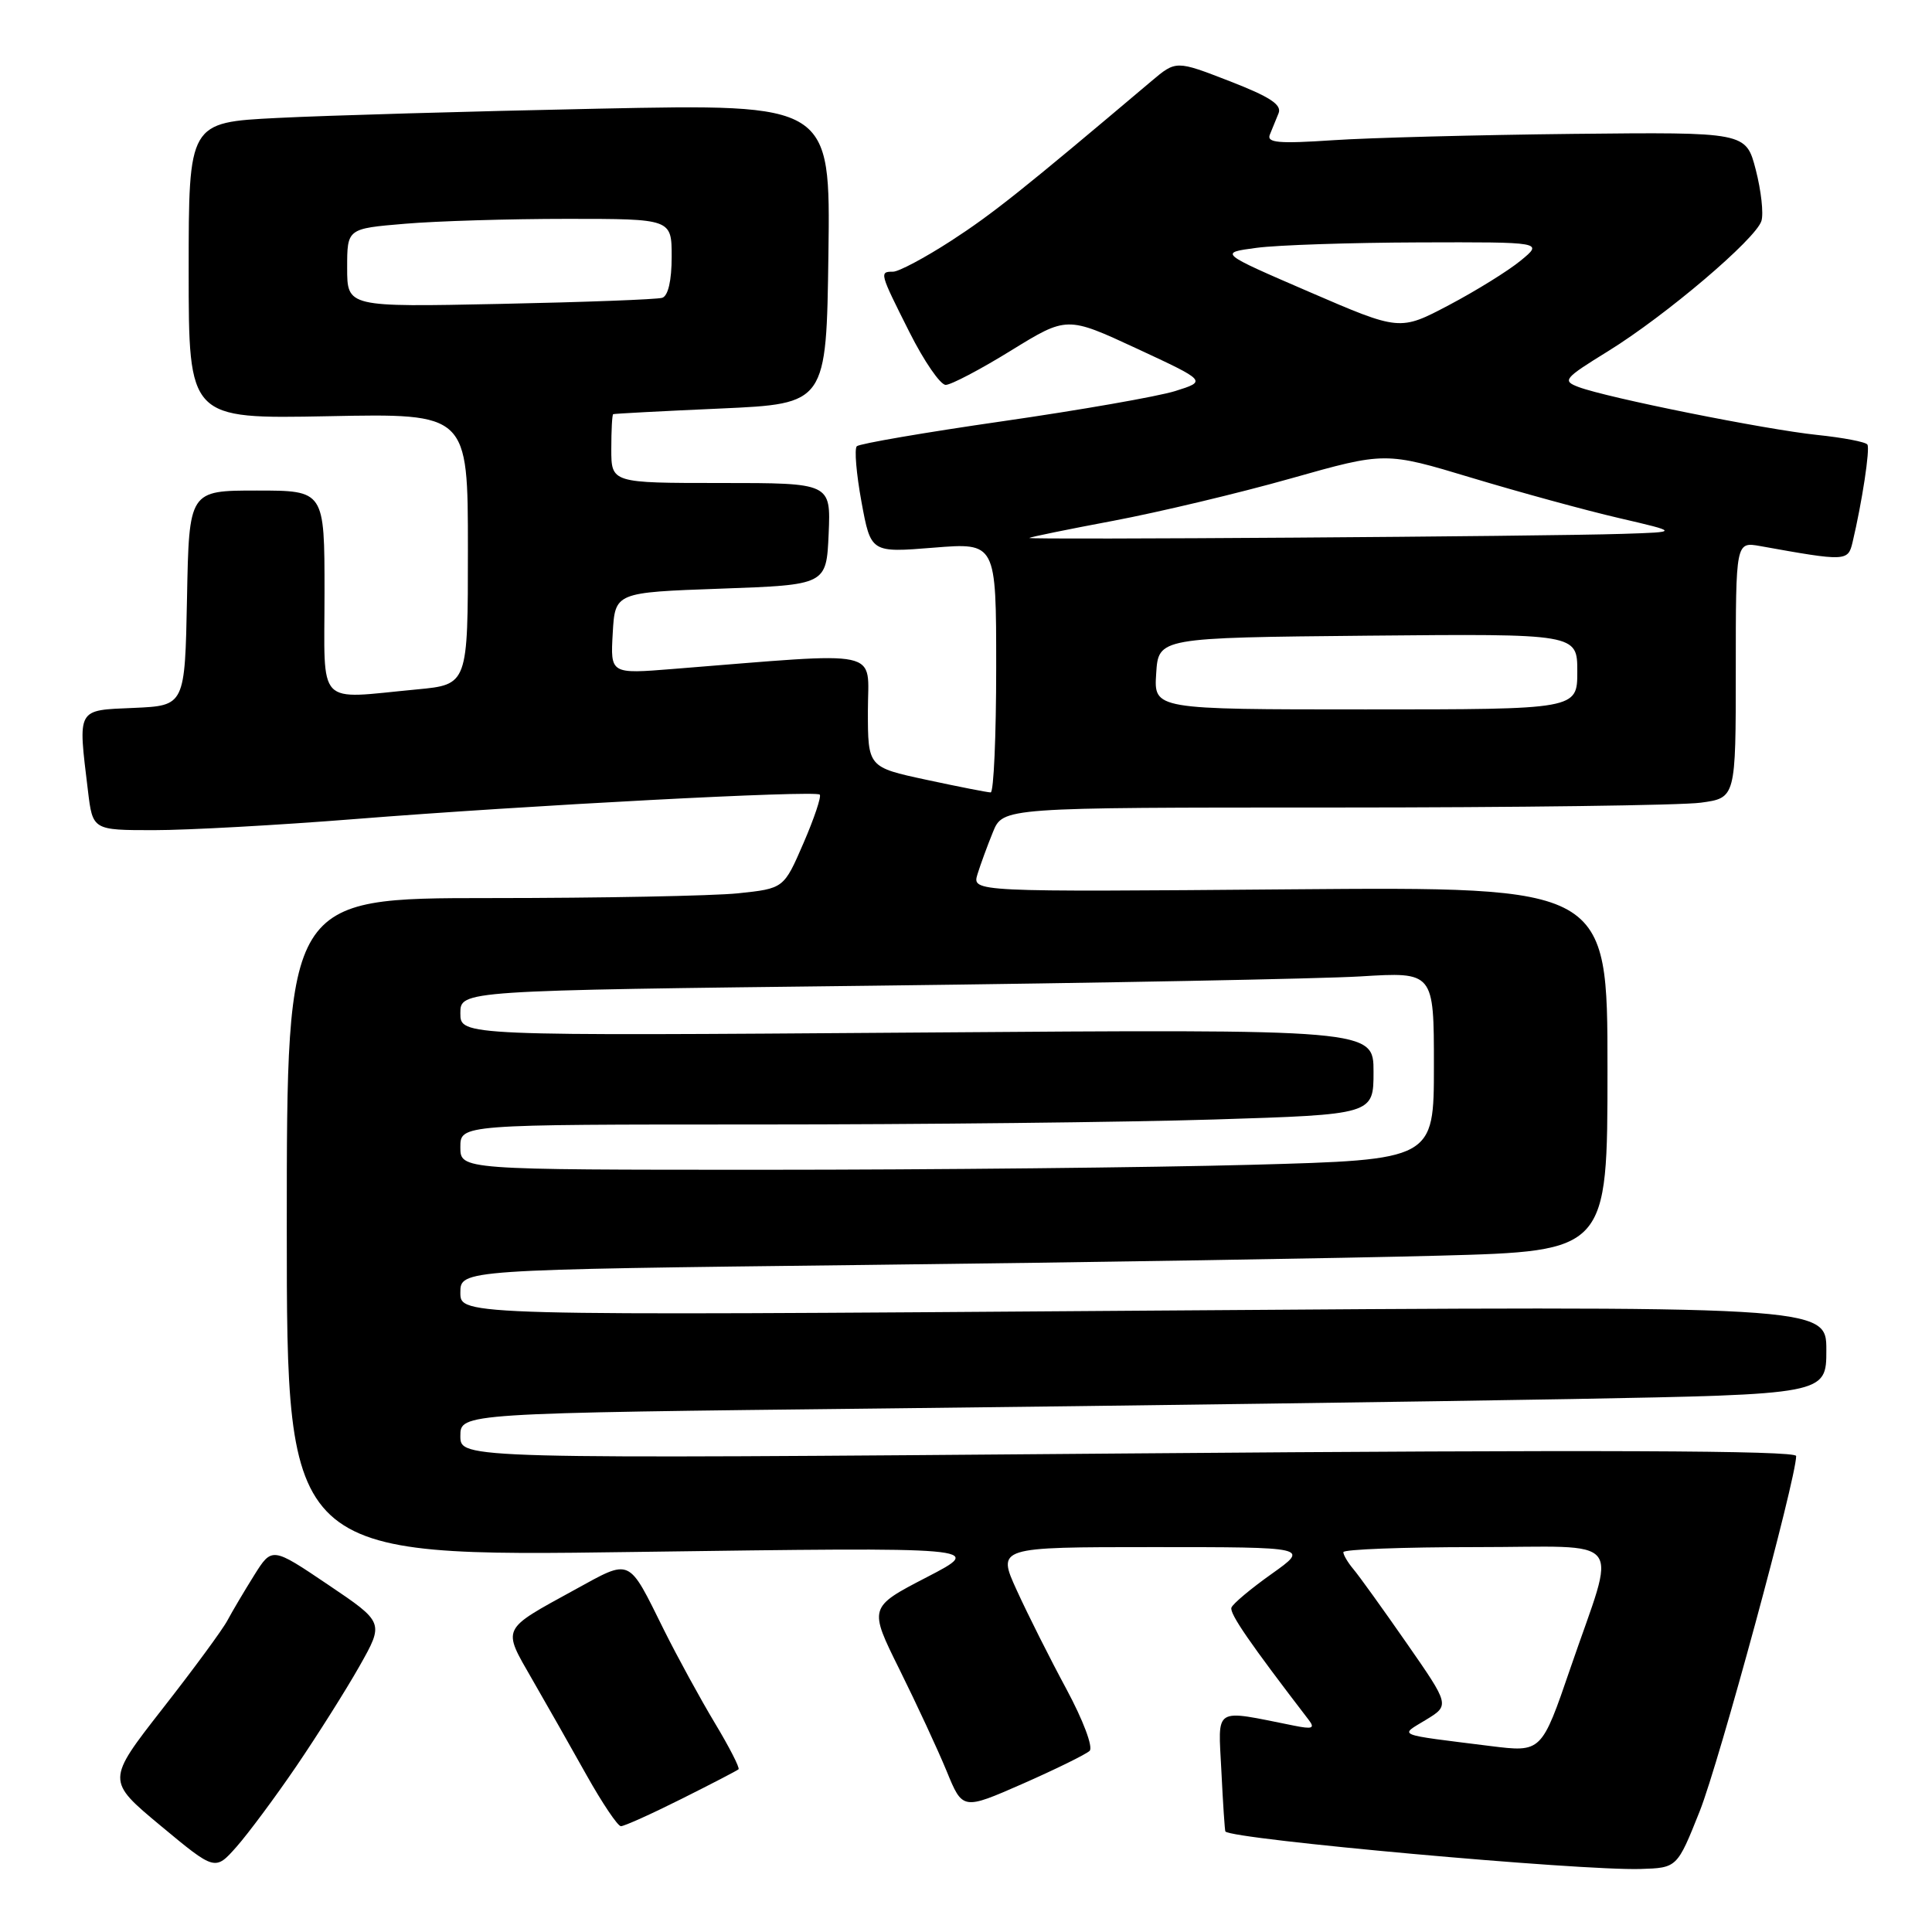 <?xml version="1.0" encoding="UTF-8" standalone="no"?>
<!DOCTYPE svg PUBLIC "-//W3C//DTD SVG 1.1//EN" "http://www.w3.org/Graphics/SVG/1.1/DTD/svg11.dtd" >
<svg xmlns="http://www.w3.org/2000/svg" xmlns:xlink="http://www.w3.org/1999/xlink" version="1.1" viewBox="0 0 256 256">
 <g >
 <path fill="currentColor"
d=" M 39.27 234.03 C 42.06 229.93 45.83 223.96 47.63 220.78 C 50.90 214.99 50.90 214.99 43.47 209.98 C 36.04 204.97 36.04 204.97 33.68 208.73 C 32.38 210.81 30.79 213.49 30.15 214.69 C 29.52 215.90 25.64 221.17 21.54 226.41 C 14.10 235.94 14.10 235.94 21.30 241.93 C 28.50 247.91 28.50 247.91 31.34 244.71 C 32.90 242.94 36.47 238.14 39.27 234.03 Z  M 225.22 240.00 C 227.79 233.55 238.00 195.94 238.00 192.93 C 238.00 192.19 211.26 192.09 149.50 192.59 C 61.00 193.31 61.00 193.31 61.00 190.28 C 61.00 187.25 61.00 187.25 117.75 186.62 C 148.96 186.27 189.69 185.71 208.25 185.38 C 242.00 184.76 242.00 184.76 242.00 178.89 C 242.00 173.02 242.00 173.02 151.50 173.67 C 61.00 174.33 61.00 174.33 61.00 171.28 C 61.00 168.24 61.00 168.24 114.75 167.61 C 144.31 167.27 178.51 166.71 190.75 166.38 C 213.00 165.78 213.00 165.78 213.00 141.64 C 213.00 117.50 213.00 117.50 170.90 117.84 C 128.81 118.19 128.81 118.19 129.52 115.84 C 129.92 114.55 130.84 112.04 131.57 110.25 C 132.90 107.00 132.90 107.00 176.81 107.00 C 200.96 107.00 222.81 106.71 225.36 106.36 C 230.00 105.73 230.00 105.73 230.00 88.75 C 230.00 71.78 230.00 71.78 233.25 72.36 C 244.59 74.40 244.87 74.39 245.47 71.87 C 246.73 66.56 247.81 59.49 247.44 58.91 C 247.23 58.56 244.23 57.99 240.78 57.63 C 233.94 56.92 212.92 52.70 209.16 51.28 C 206.97 50.45 207.22 50.15 213.07 46.54 C 220.71 41.82 232.66 31.67 233.40 29.27 C 233.70 28.29 233.36 25.25 232.65 22.50 C 231.35 17.50 231.35 17.50 208.42 17.74 C 195.82 17.88 181.50 18.25 176.61 18.58 C 169.42 19.06 167.82 18.92 168.26 17.84 C 168.56 17.10 169.08 15.82 169.42 15.00 C 169.87 13.87 168.26 12.82 162.92 10.75 C 155.83 8.00 155.83 8.00 152.57 10.75 C 135.54 25.14 131.48 28.38 125.99 31.93 C 122.53 34.17 119.08 36.00 118.34 36.00 C 116.50 36.00 116.54 36.13 120.51 44.02 C 122.44 47.86 124.60 51.00 125.31 51.00 C 126.01 51.00 129.92 48.95 133.98 46.44 C 141.37 41.89 141.37 41.89 150.64 46.19 C 159.91 50.50 159.91 50.50 155.71 51.82 C 153.39 52.54 143.10 54.34 132.83 55.82 C 122.56 57.30 113.88 58.79 113.53 59.13 C 113.19 59.48 113.47 62.79 114.15 66.50 C 115.39 73.24 115.39 73.24 123.70 72.57 C 132.00 71.90 132.00 71.90 132.00 88.45 C 132.00 97.55 131.67 105.00 131.27 105.00 C 130.87 105.00 127.05 104.25 122.77 103.33 C 115.00 101.66 115.00 101.66 115.00 94.18 C 115.00 85.85 117.52 86.39 89.19 88.64 C 80.88 89.31 80.88 89.31 81.19 83.90 C 81.50 78.50 81.50 78.50 95.50 78.00 C 109.50 77.50 109.50 77.50 109.80 70.75 C 110.09 64.00 110.09 64.00 95.55 64.00 C 81.00 64.00 81.00 64.00 81.00 59.50 C 81.00 57.02 81.11 54.95 81.25 54.88 C 81.39 54.81 87.80 54.47 95.50 54.13 C 109.50 53.50 109.50 53.50 109.77 33.63 C 110.04 13.77 110.04 13.77 79.27 14.40 C 62.35 14.75 43.21 15.30 36.75 15.63 C 25.00 16.22 25.00 16.22 25.00 35.87 C 25.00 55.51 25.00 55.51 43.50 55.15 C 62.00 54.78 62.00 54.78 62.00 72.75 C 62.00 90.71 62.00 90.71 55.25 91.35 C 41.75 92.62 43.00 93.93 43.00 78.50 C 43.00 65.00 43.00 65.00 34.03 65.00 C 25.05 65.00 25.05 65.00 24.78 79.25 C 24.50 93.50 24.50 93.50 17.75 93.80 C 10.10 94.13 10.32 93.73 11.65 104.75 C 12.28 110.00 12.28 110.00 20.40 110.00 C 24.87 110.00 36.84 109.34 47.01 108.53 C 69.91 106.71 108.04 104.70 108.62 105.29 C 108.86 105.53 107.89 108.43 106.46 111.73 C 103.86 117.73 103.86 117.73 97.78 118.37 C 94.44 118.71 79.62 119.00 64.85 119.00 C 38.00 119.00 38.00 119.00 38.00 162.64 C 38.00 206.29 38.00 206.29 84.25 205.64 C 130.50 205.00 130.50 205.00 122.80 208.99 C 115.10 212.98 115.10 212.98 119.20 221.24 C 121.45 225.78 124.26 231.83 125.43 234.67 C 127.55 239.85 127.55 239.85 135.53 236.35 C 139.91 234.42 143.89 232.46 144.38 232.00 C 144.87 231.52 143.54 227.97 141.31 223.82 C 139.14 219.80 136.18 213.91 134.74 210.75 C 132.11 205.00 132.11 205.00 152.80 205.00 C 173.49 205.00 173.49 205.00 168.50 208.55 C 165.75 210.50 163.35 212.51 163.17 213.02 C 162.90 213.80 165.64 217.77 173.40 227.88 C 174.27 229.01 173.91 229.15 171.48 228.66 C 160.64 226.50 161.41 226.01 161.84 234.68 C 162.05 238.98 162.29 242.58 162.37 242.68 C 163.28 243.73 209.31 247.89 217.37 247.65 C 222.23 247.50 222.23 247.50 225.22 240.00 Z  M 90.27 238.38 C 94.25 236.39 97.66 234.62 97.86 234.44 C 98.05 234.26 96.64 231.50 94.72 228.31 C 92.80 225.11 89.77 219.57 87.99 216.00 C 83.16 206.26 83.71 206.51 76.14 210.66 C 66.33 216.04 66.54 215.60 70.51 222.51 C 72.41 225.80 75.66 231.53 77.73 235.23 C 79.81 238.94 81.85 241.97 82.27 241.98 C 82.70 241.99 86.30 240.37 90.27 238.38 Z  M 197.50 231.36 C 184.72 229.76 185.41 230.04 188.92 227.90 C 192.11 225.96 192.11 225.96 186.39 217.73 C 183.24 213.20 180.07 208.79 179.33 207.92 C 178.60 207.05 178.00 206.04 178.00 205.67 C 178.00 205.30 185.88 205.00 195.52 205.00 C 215.78 205.00 214.25 203.04 208.10 221.00 C 204.26 232.21 204.26 232.20 197.50 231.36 Z  M 61.00 152.00 C 61.00 149.00 61.00 149.00 100.34 149.00 C 121.98 149.00 149.20 148.70 160.84 148.34 C 182.00 147.68 182.00 147.68 182.00 142.02 C 182.00 136.37 182.00 136.37 121.50 136.82 C 61.00 137.26 61.00 137.26 61.00 134.26 C 61.00 131.25 61.00 131.25 115.75 130.61 C 145.86 130.25 174.89 129.70 180.25 129.38 C 190.00 128.78 190.00 128.78 190.00 141.23 C 190.00 153.68 190.00 153.68 165.84 154.34 C 152.55 154.70 123.52 155.00 101.34 155.00 C 61.00 155.00 61.00 155.00 61.00 152.00 Z  M 153.20 89.25 C 153.50 84.50 153.50 84.50 181.25 84.23 C 209.00 83.97 209.00 83.97 209.00 88.98 C 209.00 94.00 209.00 94.00 180.95 94.00 C 152.89 94.00 152.89 94.00 153.20 89.25 Z  M 136.39 71.28 C 136.51 71.16 141.54 70.13 147.56 69.00 C 153.58 67.86 164.14 65.35 171.03 63.40 C 183.56 59.86 183.56 59.86 195.03 63.32 C 201.34 65.22 210.10 67.62 214.50 68.64 C 222.50 70.50 222.50 70.50 215.00 70.74 C 204.36 71.08 136.12 71.55 136.39 71.28 Z  M 173.49 38.68 C 161.50 33.50 161.50 33.50 166.50 32.84 C 169.25 32.47 178.93 32.15 188.00 32.12 C 204.50 32.07 204.50 32.07 201.50 34.53 C 199.85 35.89 195.57 38.54 191.99 40.43 C 185.48 43.86 185.48 43.86 173.49 38.68 Z  M 46.00 35.49 C 46.00 30.29 46.00 30.29 53.65 29.65 C 57.86 29.29 67.53 29.00 75.15 29.00 C 89.00 29.00 89.00 29.00 89.00 34.03 C 89.00 37.18 88.53 39.21 87.75 39.46 C 87.06 39.68 77.39 40.04 66.25 40.27 C 46.00 40.69 46.00 40.69 46.00 35.49 Z "/>
</g>
</svg>